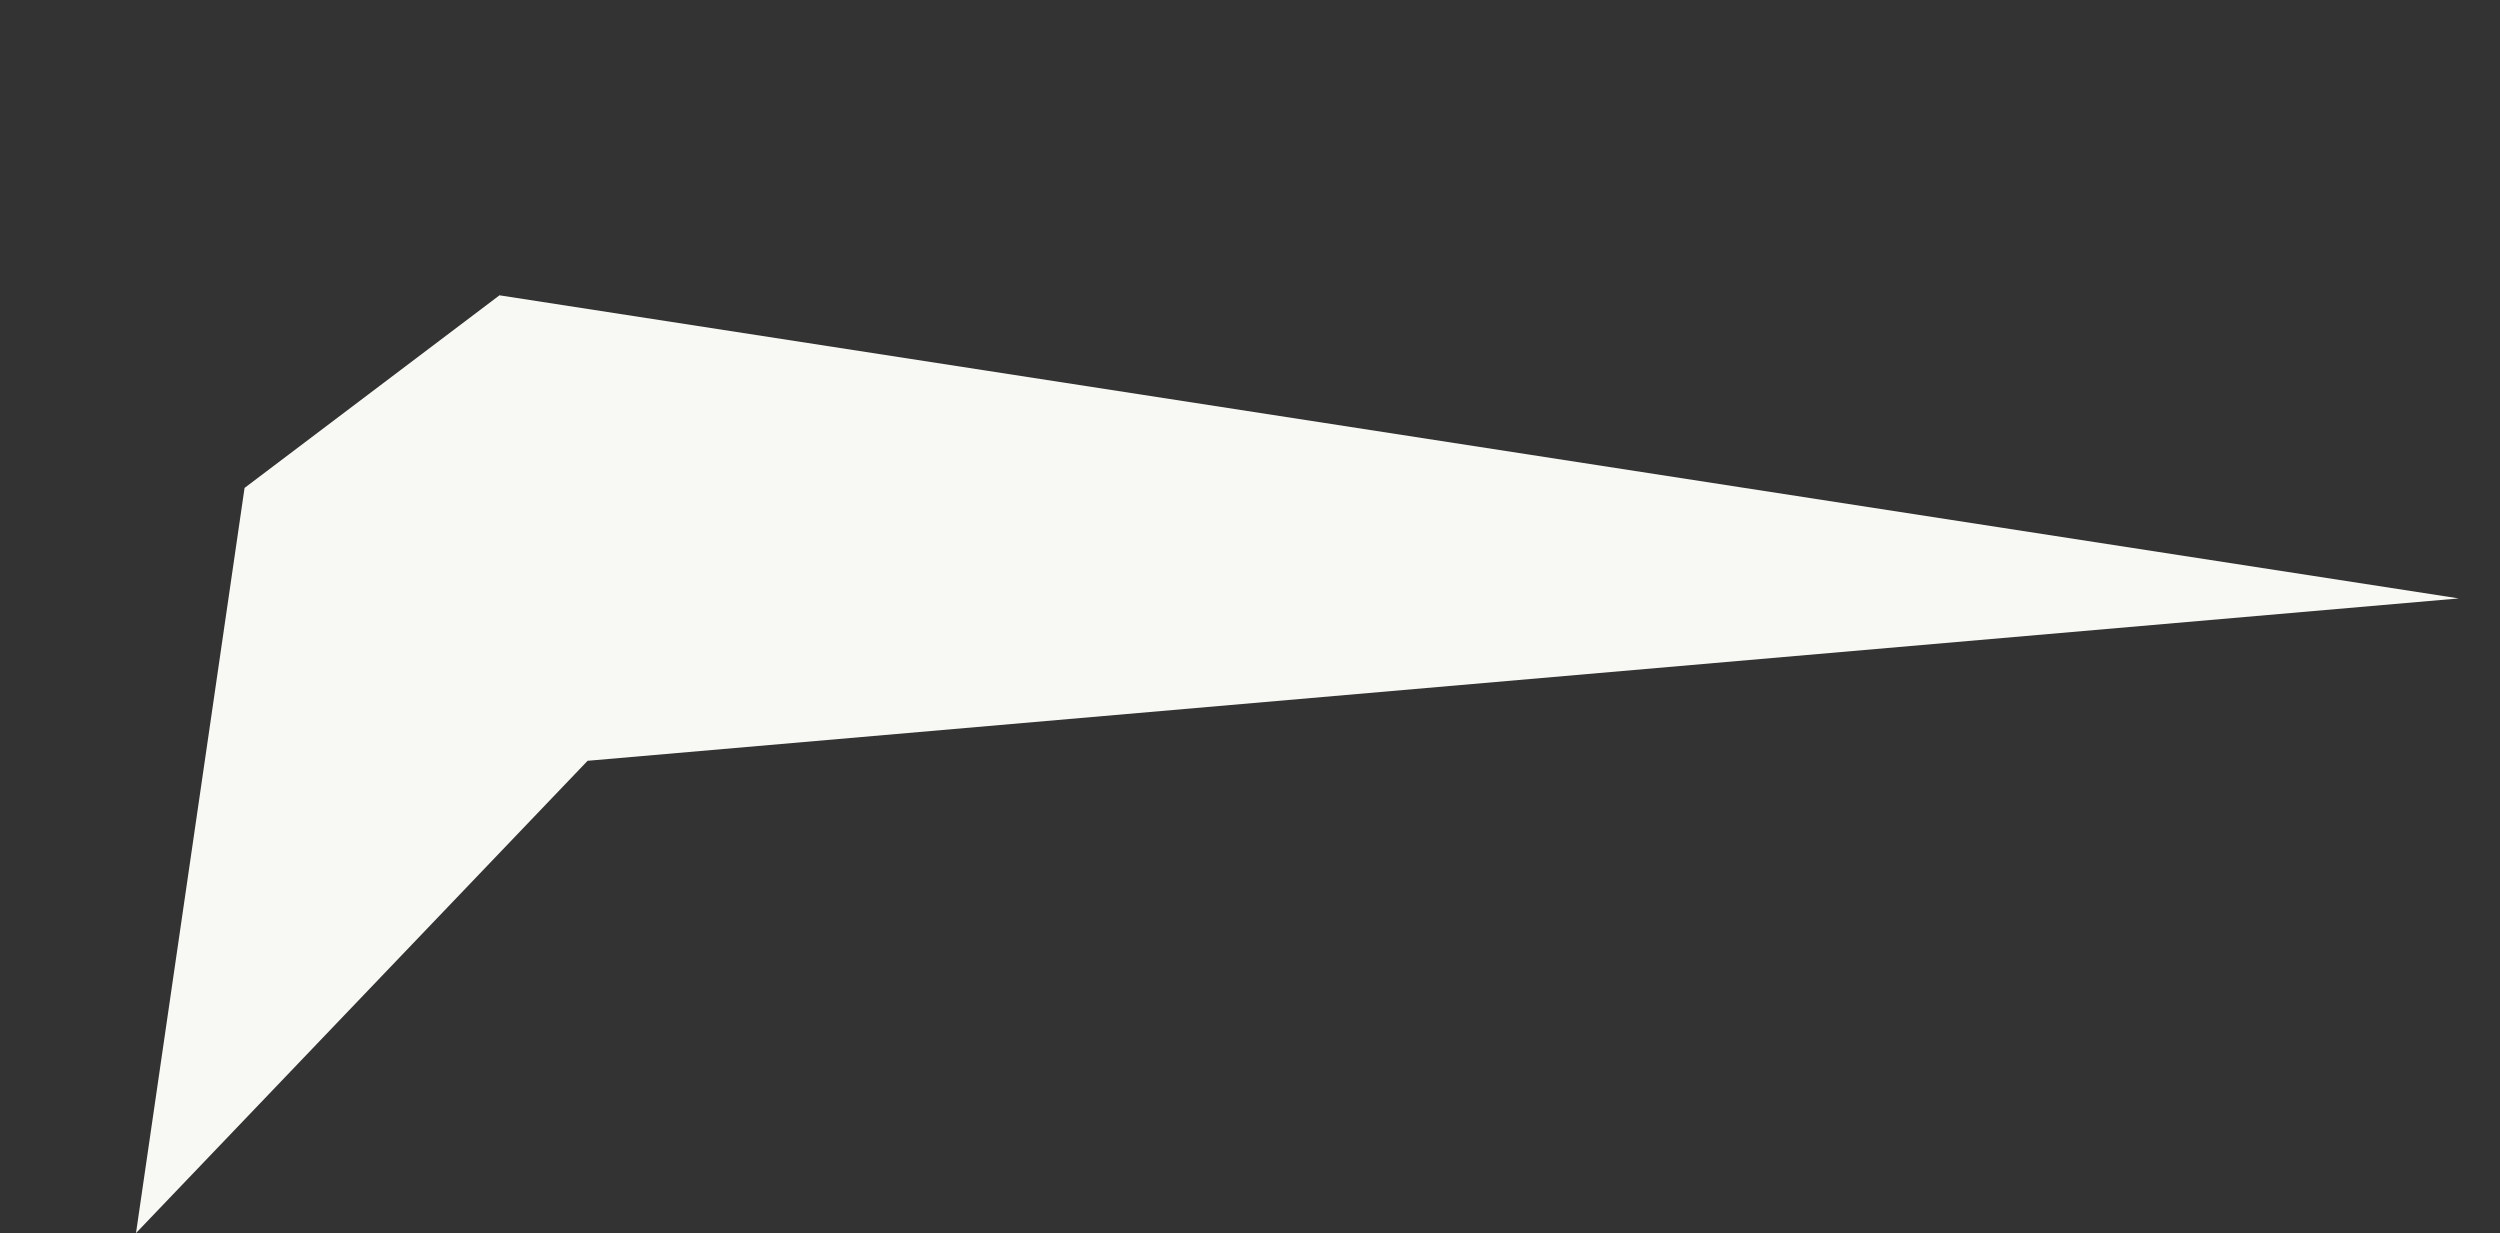<svg xmlns="http://www.w3.org/2000/svg" width="3414.646" height="1684.221" viewBox="0 0 3414.646 1684.221">
  <rect x="0" y="0" width="3414.646" height="1684.221" fill="#333333" stroke="none"/>
  <path id="Path_27" data-name="Path 27" d="M376.388,237.887,761.432,32.529,3339.852,860.08,780.884,679.3,70.713,1219.963Z" transform="translate(-74.931 490.339) rotate(-9)" fill="#f8f8f4" style="mix-blend-mode: multiply;isolation: isolate"/>
</svg>
